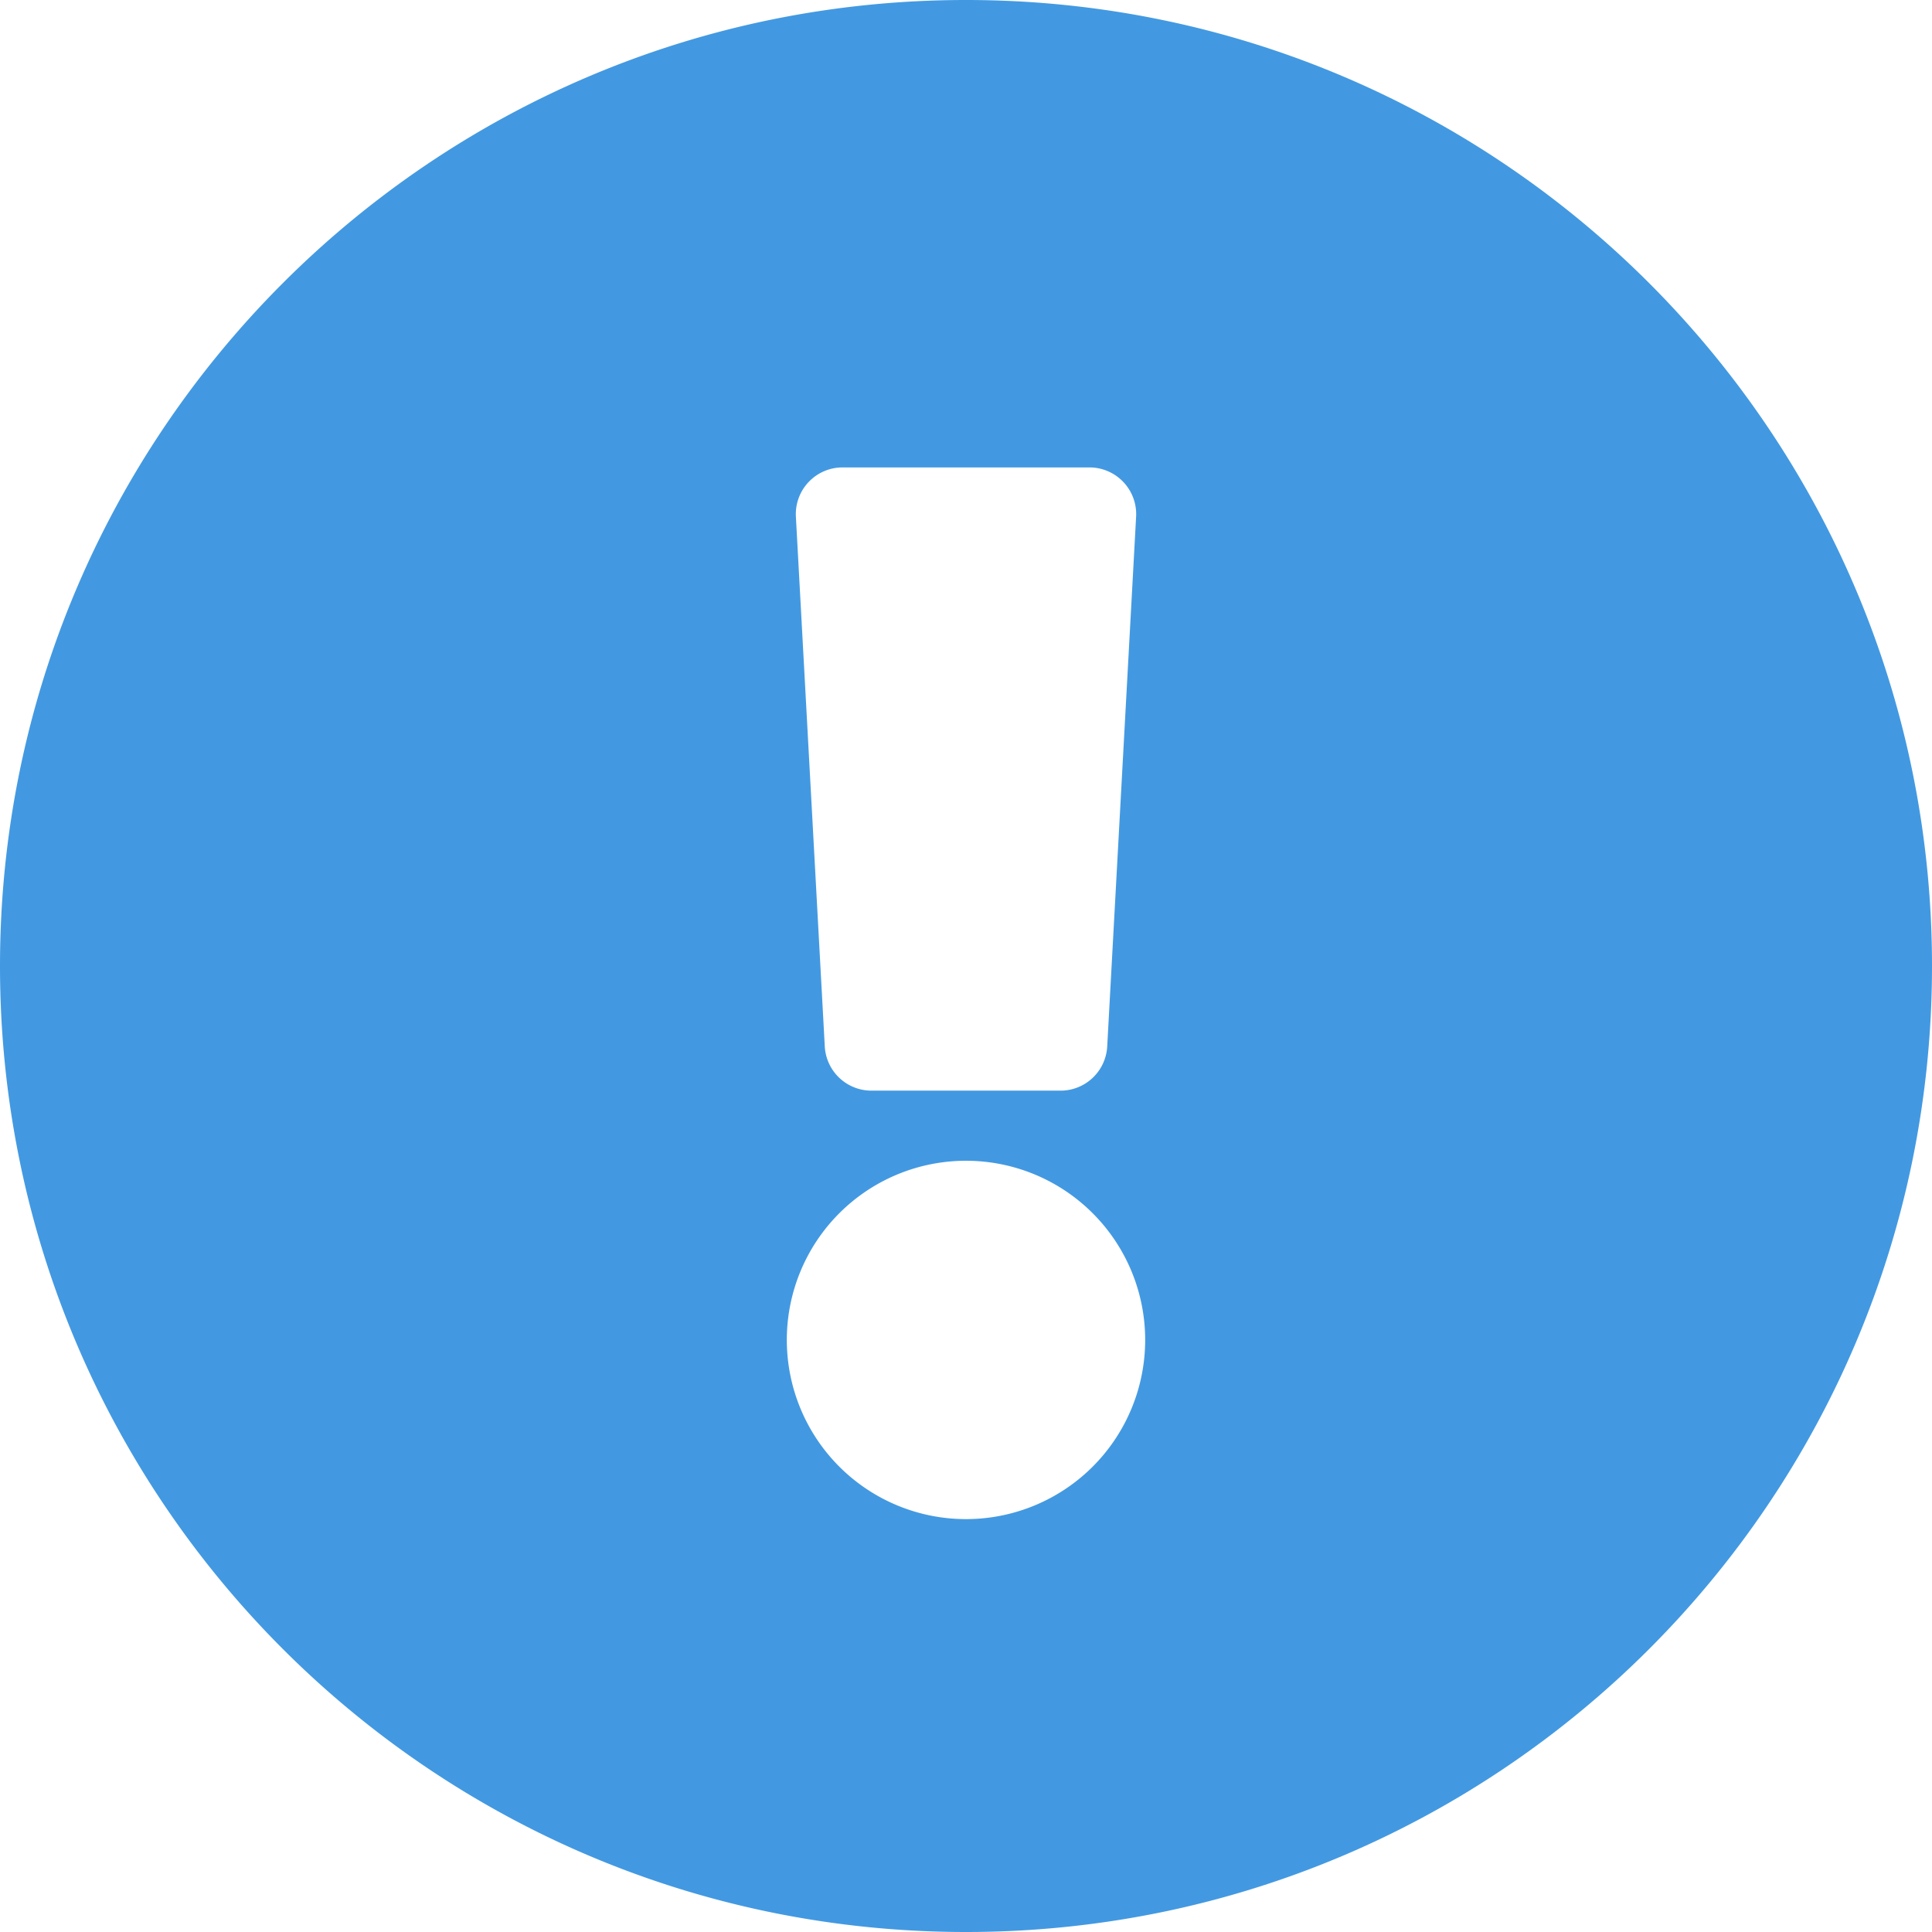 <svg id="Layer_1" data-name="Layer 1" xmlns="http://www.w3.org/2000/svg" viewBox="0 0 512 512"><defs><style>.cls-1{fill:#4299e1;}</style></defs><path class="cls-1" d="M512,256c0,141.416-114.625,256-256,256S0,397.416,0,256C0,114.666,114.625,0,256,0S512,114.666,512,256ZM256,307.613A47.484,47.484,0,1,0,303.484,355.1,47.484,47.484,0,0,0,256,307.613Zm-45.082-170.68,7.657,140.387a12.387,12.387,0,0,0,12.369,11.712h50.112a12.385,12.385,0,0,0,12.368-11.712l7.658-140.387a12.388,12.388,0,0,0-12.369-13.062H223.286a12.387,12.387,0,0,0-12.368,13.062Z"/></svg>
